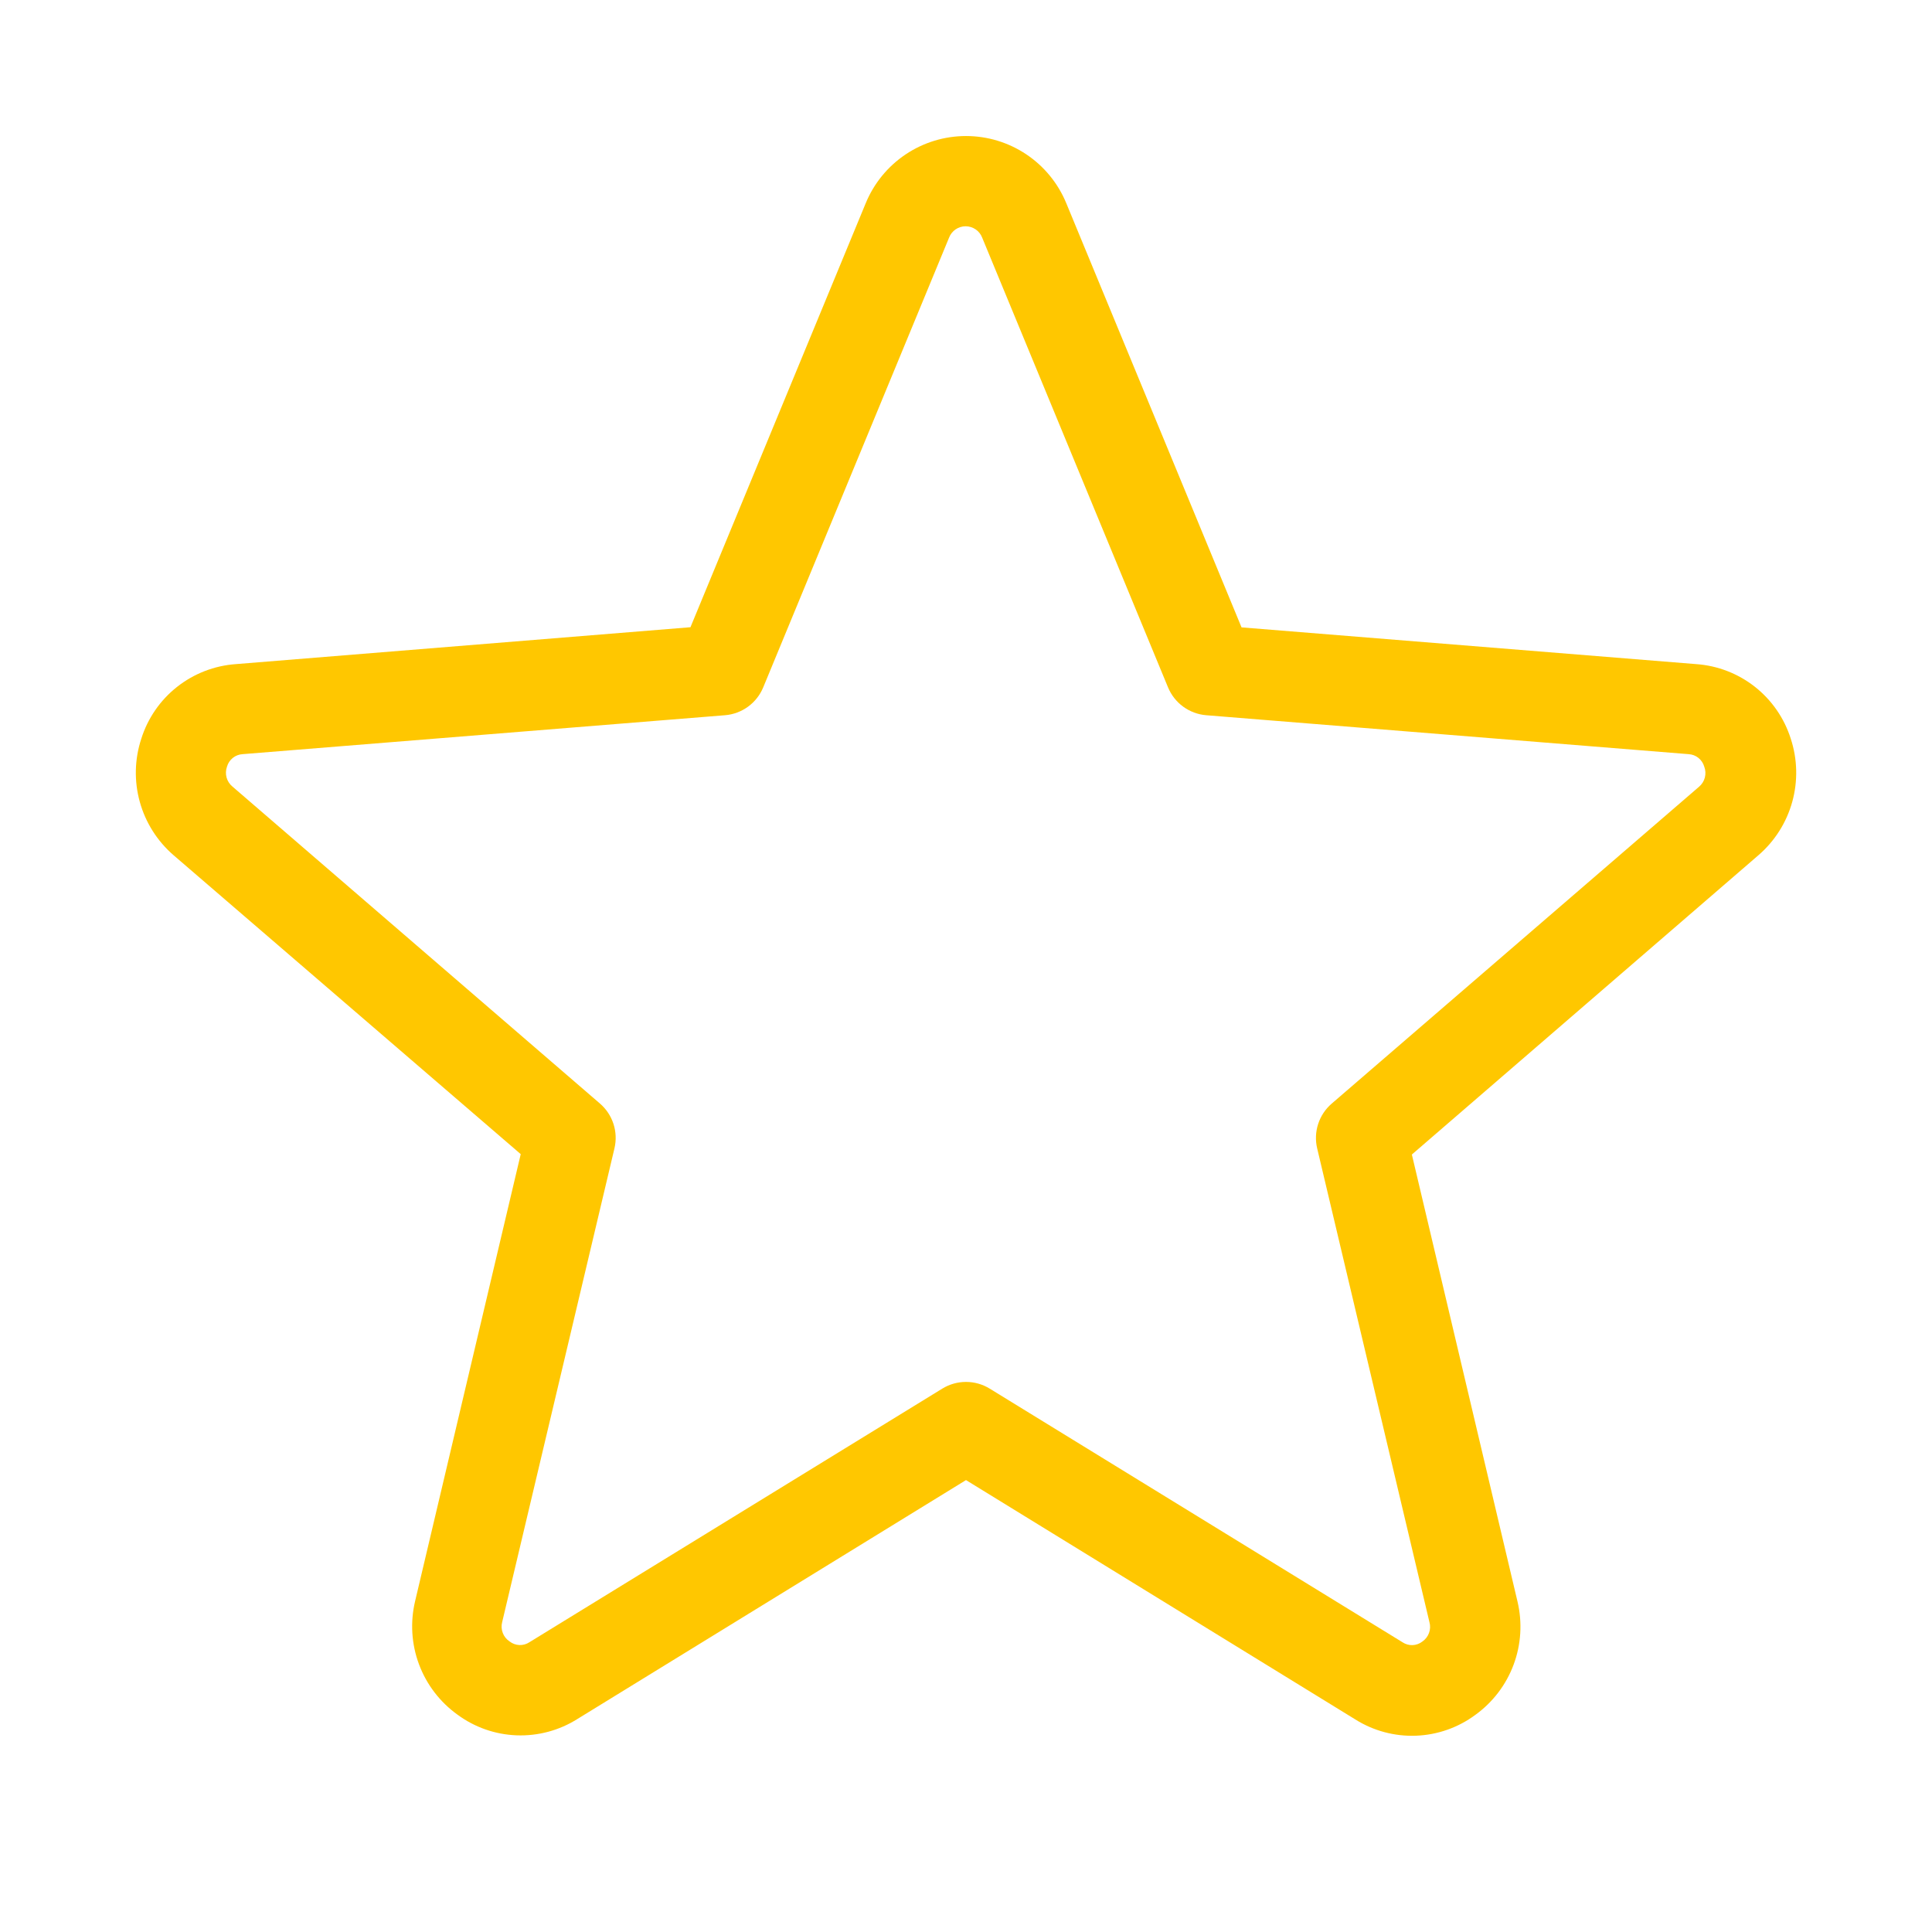 <svg width="100" height="100" viewBox="0 0 100 100" fill="none" xmlns="http://www.w3.org/2000/svg">
<path d="M92.688 38.23C92.353 37.172 91.707 36.238 90.835 35.55C89.963 34.863 88.905 34.453 87.797 34.375L64.262 32.473L55.191 10.52C54.768 9.491 54.049 8.611 53.124 7.991C52.2 7.372 51.113 7.041 50 7.041C48.887 7.041 47.8 7.372 46.876 7.991C45.951 8.611 45.232 9.491 44.809 10.52L35.738 32.465L12.203 34.375C11.095 34.454 10.035 34.865 9.163 35.554C8.291 36.242 7.646 37.178 7.313 38.238C6.965 39.296 6.938 40.432 7.236 41.505C7.533 42.578 8.142 43.538 8.984 44.266L26.953 59.738L21.484 82.883C21.228 83.966 21.298 85.101 21.687 86.144C22.076 87.187 22.765 88.091 23.668 88.742C24.56 89.403 25.63 89.779 26.739 89.82C27.848 89.862 28.944 89.568 29.883 88.977L50 76.609L70.148 88.996C71.087 89.588 72.183 89.882 73.292 89.84C74.401 89.798 75.472 89.422 76.363 88.762C77.266 88.111 77.956 87.206 78.344 86.163C78.733 85.12 78.803 83.986 78.547 82.902L73.078 59.758L91.016 44.266C91.86 43.538 92.469 42.576 92.767 41.502C93.064 40.427 93.037 39.289 92.688 38.23ZM87.945 40.719L68.926 57.125C68.601 57.405 68.36 57.769 68.228 58.176C68.095 58.584 68.077 59.02 68.176 59.438L73.988 83.965C74.039 84.15 74.031 84.346 73.964 84.526C73.898 84.707 73.776 84.861 73.617 84.969C73.473 85.08 73.298 85.144 73.116 85.151C72.934 85.158 72.754 85.108 72.602 85.008L51.227 71.875C50.858 71.648 50.433 71.528 50 71.528C49.567 71.528 49.142 71.648 48.773 71.875L27.398 85.004C27.246 85.104 27.067 85.154 26.884 85.147C26.702 85.14 26.527 85.076 26.383 84.965C26.22 84.86 26.095 84.707 26.025 84.526C25.955 84.346 25.943 84.148 25.992 83.961L31.805 59.434C31.903 59.016 31.885 58.58 31.753 58.172C31.621 57.765 31.379 57.401 31.055 57.121L12.035 40.715C11.886 40.593 11.778 40.428 11.727 40.243C11.676 40.057 11.684 39.861 11.75 39.68C11.801 39.502 11.906 39.344 12.051 39.228C12.196 39.112 12.373 39.045 12.559 39.035L37.527 37.02C37.958 36.985 38.37 36.831 38.719 36.577C39.067 36.323 39.339 35.977 39.504 35.578L49.125 12.297C49.192 12.124 49.31 11.976 49.462 11.872C49.615 11.768 49.796 11.712 49.98 11.712C50.165 11.712 50.346 11.768 50.499 11.872C50.651 11.976 50.769 12.124 50.836 12.297L60.457 35.578C60.622 35.977 60.894 36.323 61.242 36.577C61.591 36.831 62.003 36.985 62.434 37.02L87.402 39.035C87.588 39.045 87.765 39.112 87.91 39.228C88.055 39.344 88.16 39.502 88.211 39.68C88.28 39.859 88.291 40.055 88.244 40.242C88.196 40.428 88.092 40.595 87.945 40.719Z" fill="#FFC700"/>
</svg>
